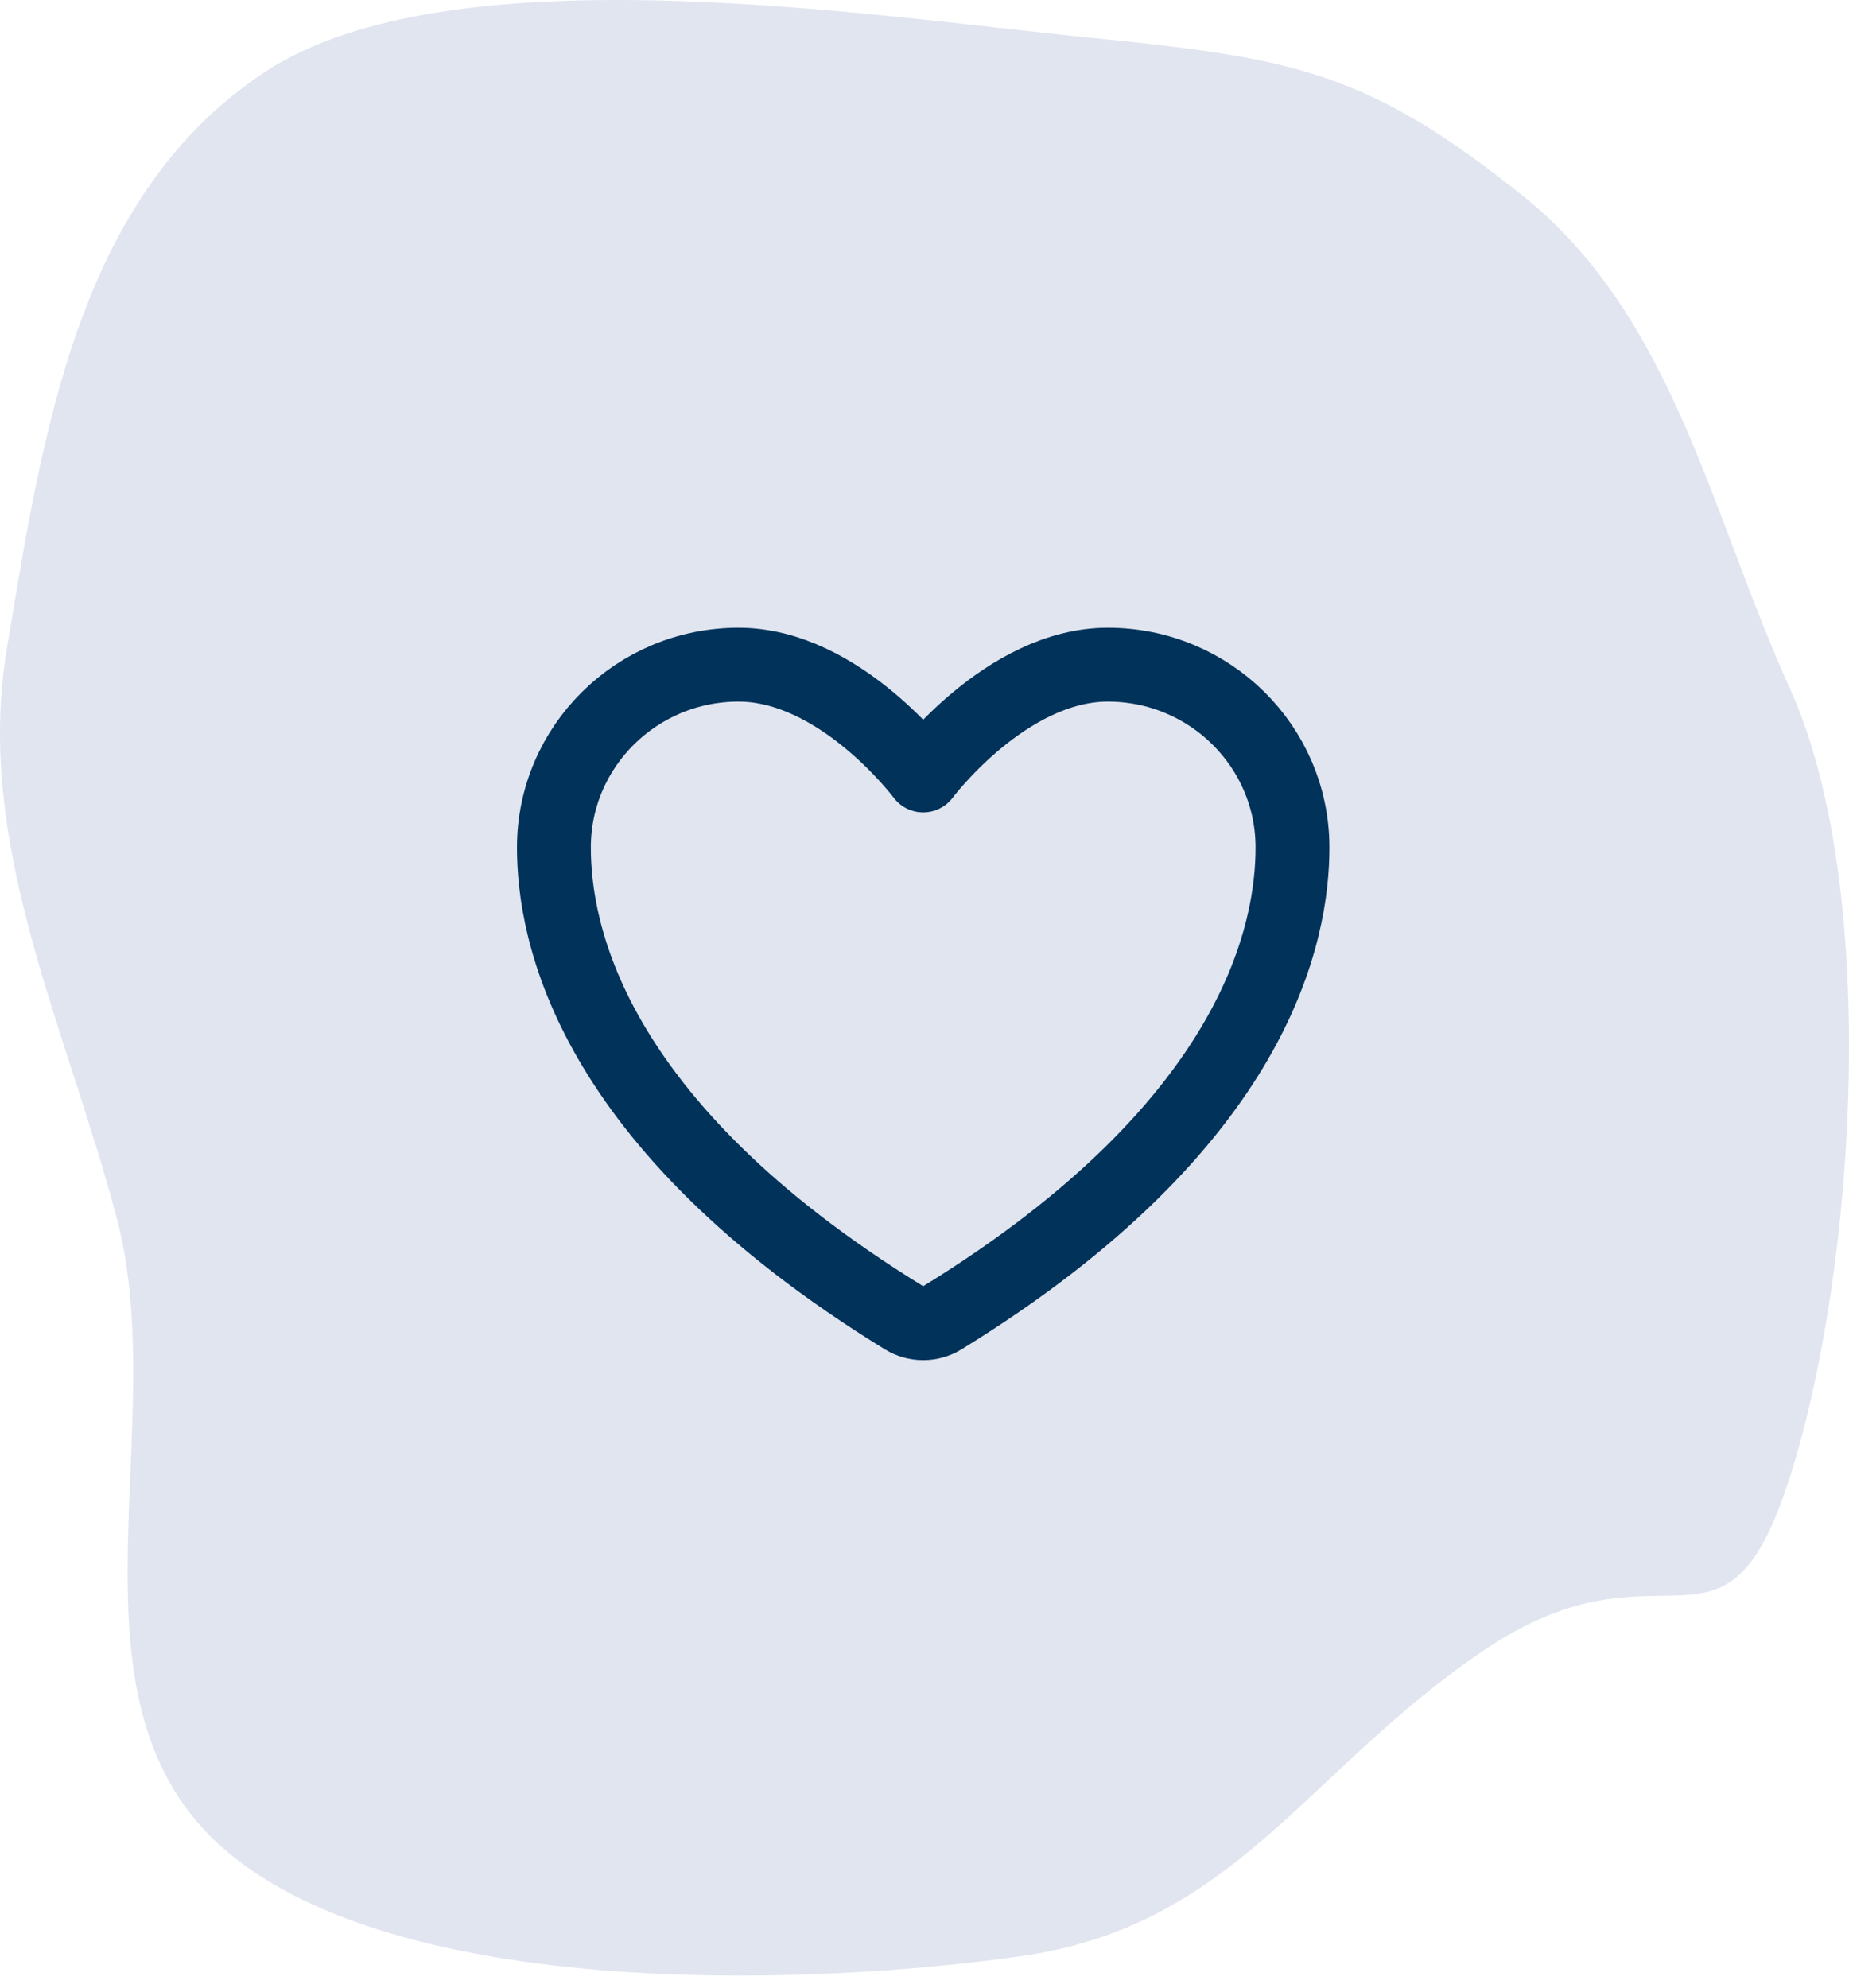 <svg width="120" height="129" viewBox="0 0 120 129" fill="none" xmlns="http://www.w3.org/2000/svg">
<path fill-rule="evenodd" clip-rule="evenodd" d="M70.838 2.456C56.37 1.01 29.274 -3.271 17.22 4.656C5.059 12.653 2.785 28.024 0.44 42.133C-1.666 54.803 4.295 66.616 7.575 79.047C11.14 92.552 3.744 109.959 14.089 119.596C24.885 129.652 51.437 129.055 66.22 126.963C80.166 124.99 84.661 115.012 96.222 107.162C108.115 99.087 111.859 109.349 116.162 95.864C120.469 82.369 122.03 57.605 116.162 44.681C111.038 33.395 108.638 20.588 98.863 12.736C88.757 4.618 83.868 3.757 70.838 2.456Z" fill="#E1E5F0"/>
<path d="M47.932 43.139C41.315 43.139 35.949 48.45 35.949 55.002C35.949 60.291 38.046 72.845 58.688 85.535C59.058 85.76 59.483 85.879 59.915 85.879C60.348 85.879 60.773 85.76 61.142 85.535C81.784 72.845 83.882 60.291 83.882 55.002C83.882 48.45 78.516 43.139 71.898 43.139C65.281 43.139 59.915 50.329 59.915 50.329C59.915 50.329 54.549 43.139 47.932 43.139Z" stroke="#00325A" stroke-width="4.793" stroke-linecap="round" stroke-linejoin="round"/>
</svg>
